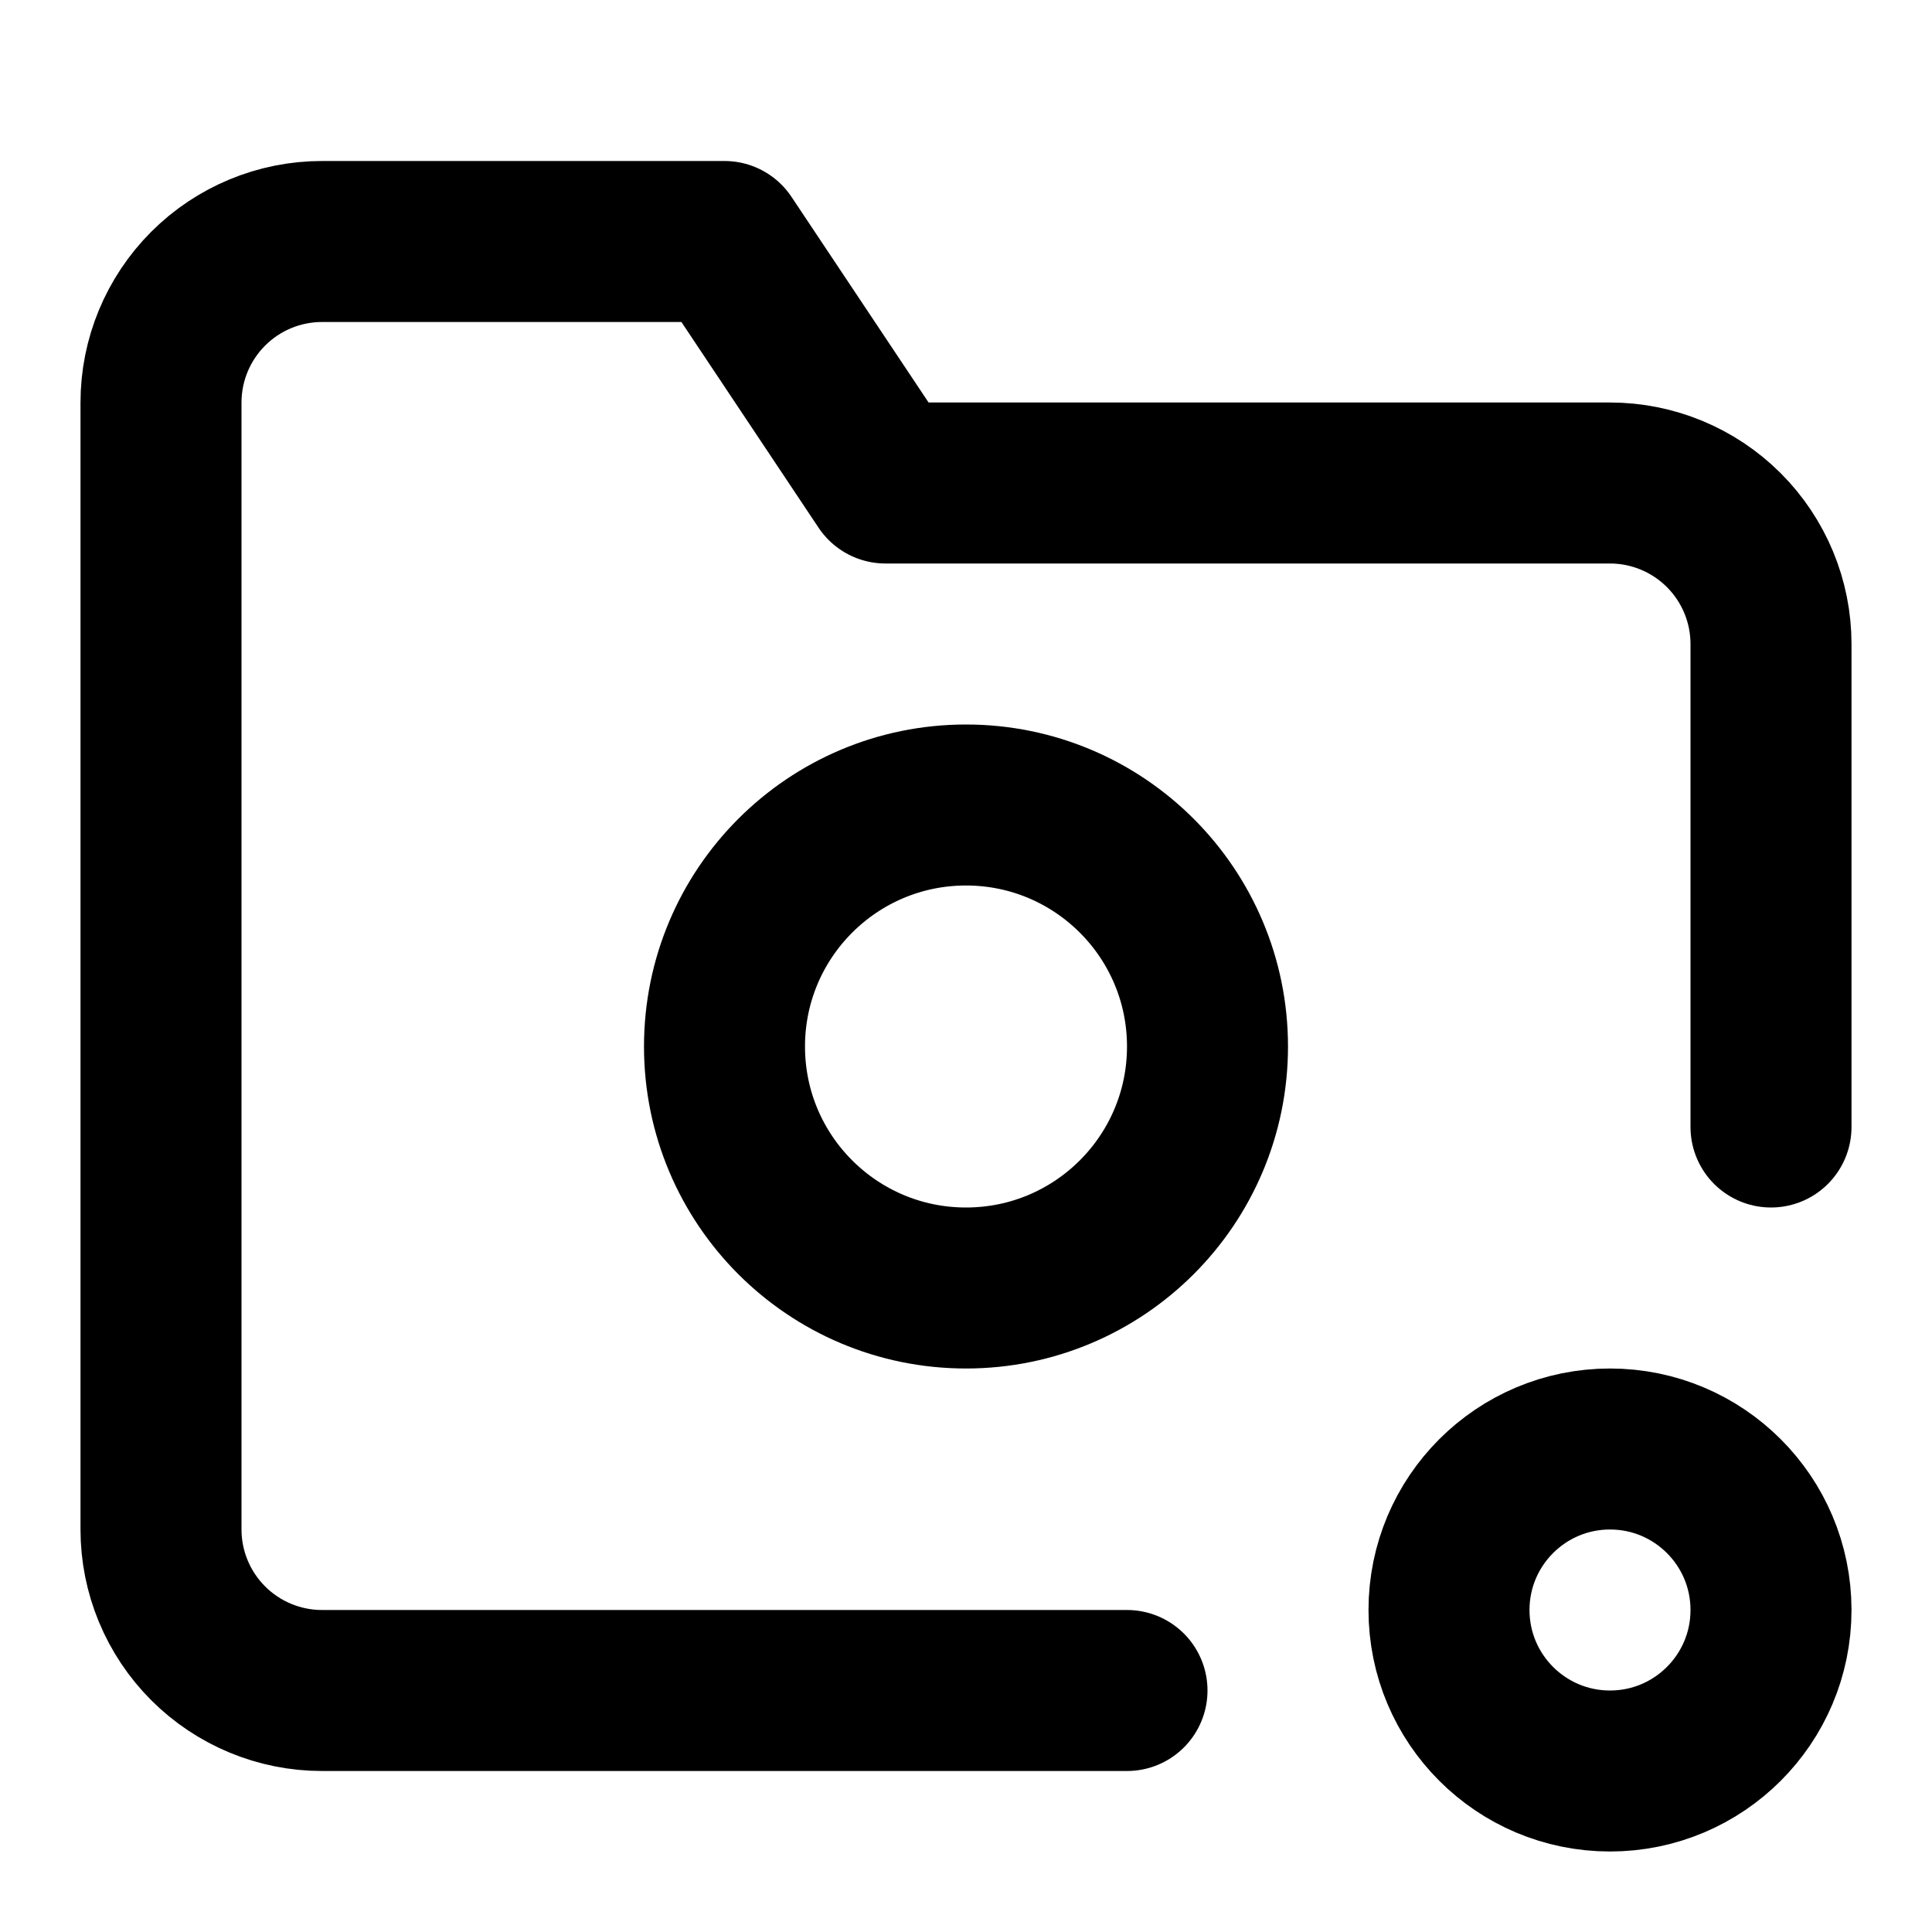<svg width="24" height="24" viewBox="0 0 24 24" fill="none" xmlns="http://www.w3.org/2000/svg">
<path d="M14 21H4C3.47 21 2.961 20.789 2.586 20.414C2.211 20.039 2 19.53 2 19V5C2 4.47 2.211 3.961 2.586 3.586C2.961 3.211 3.47 3 4 3H9L11 6H20C20.53 6 21.039 6.211 21.414 6.586C21.789 6.961 22 7.47 22 8V14" stroke="black" stroke-width="2" stroke-linecap="round" stroke-linejoin="round"/>
<circle cx="12" cy="13" r="3" stroke="black" stroke-width="2"/>
<circle cx="20" cy="20" r="2" stroke="black" stroke-width="2"/>
</svg>
